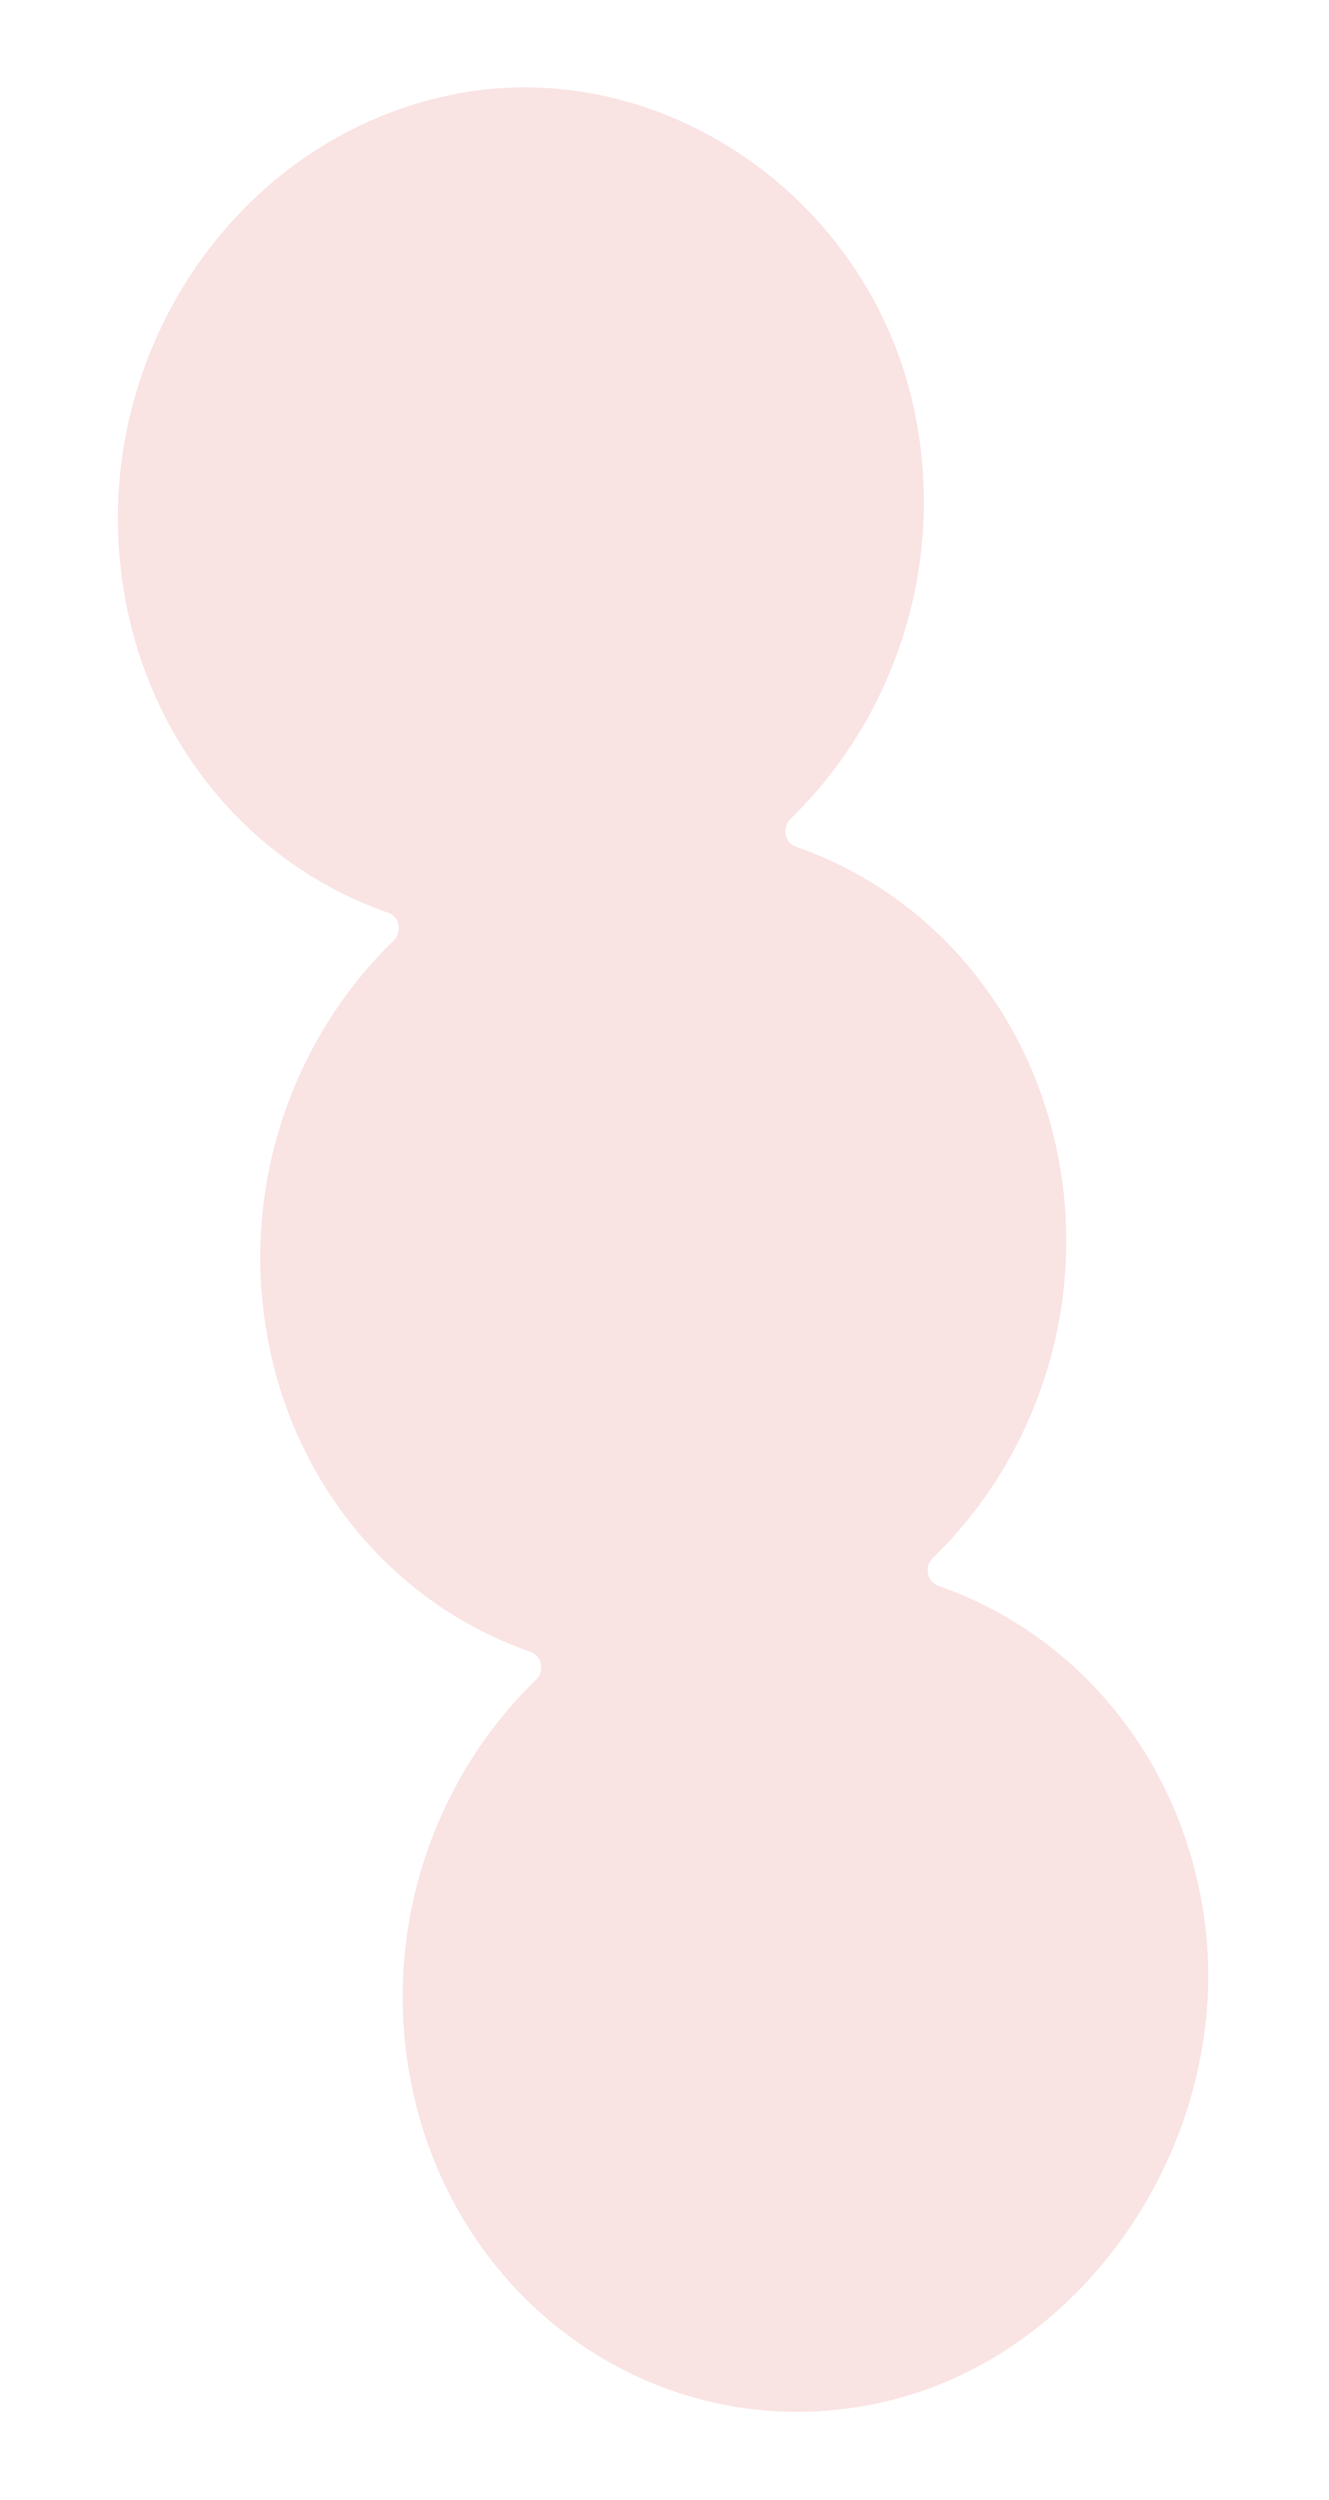 <svg width="201" height="378" viewBox="0 0 201 378" fill="none" xmlns="http://www.w3.org/2000/svg">
<path d="M181.87 288.253C177.889 264.605 162.019 246.716 141.94 239.768C140.22 239.173 139.733 236.859 141.086 235.547C156.545 220.573 164.461 197.82 160.051 174.935C155.64 152.051 140.014 134.791 120.361 128.008C118.641 127.415 118.232 125.082 119.585 123.769C135.373 108.453 143.279 85.017 138.195 61.626C131.136 29.151 98.914 7.64 67.591 14.473C34.114 21.777 12.332 56.274 19.038 91.068C23.448 113.952 39.075 131.212 58.727 137.994C60.428 138.582 60.876 140.904 59.537 142.2C44.078 157.175 36.163 179.929 40.573 202.813C44.984 225.697 60.61 242.957 80.262 249.739C81.965 250.327 82.412 252.649 81.073 253.946C65.614 268.92 57.699 291.674 62.109 314.558C68.814 349.351 101.446 371.153 134.736 362.878C165.884 355.134 187.398 321.085 181.87 288.253Z" fill="#F8D8D8" fill-opacity="0.7"/>
</svg>
